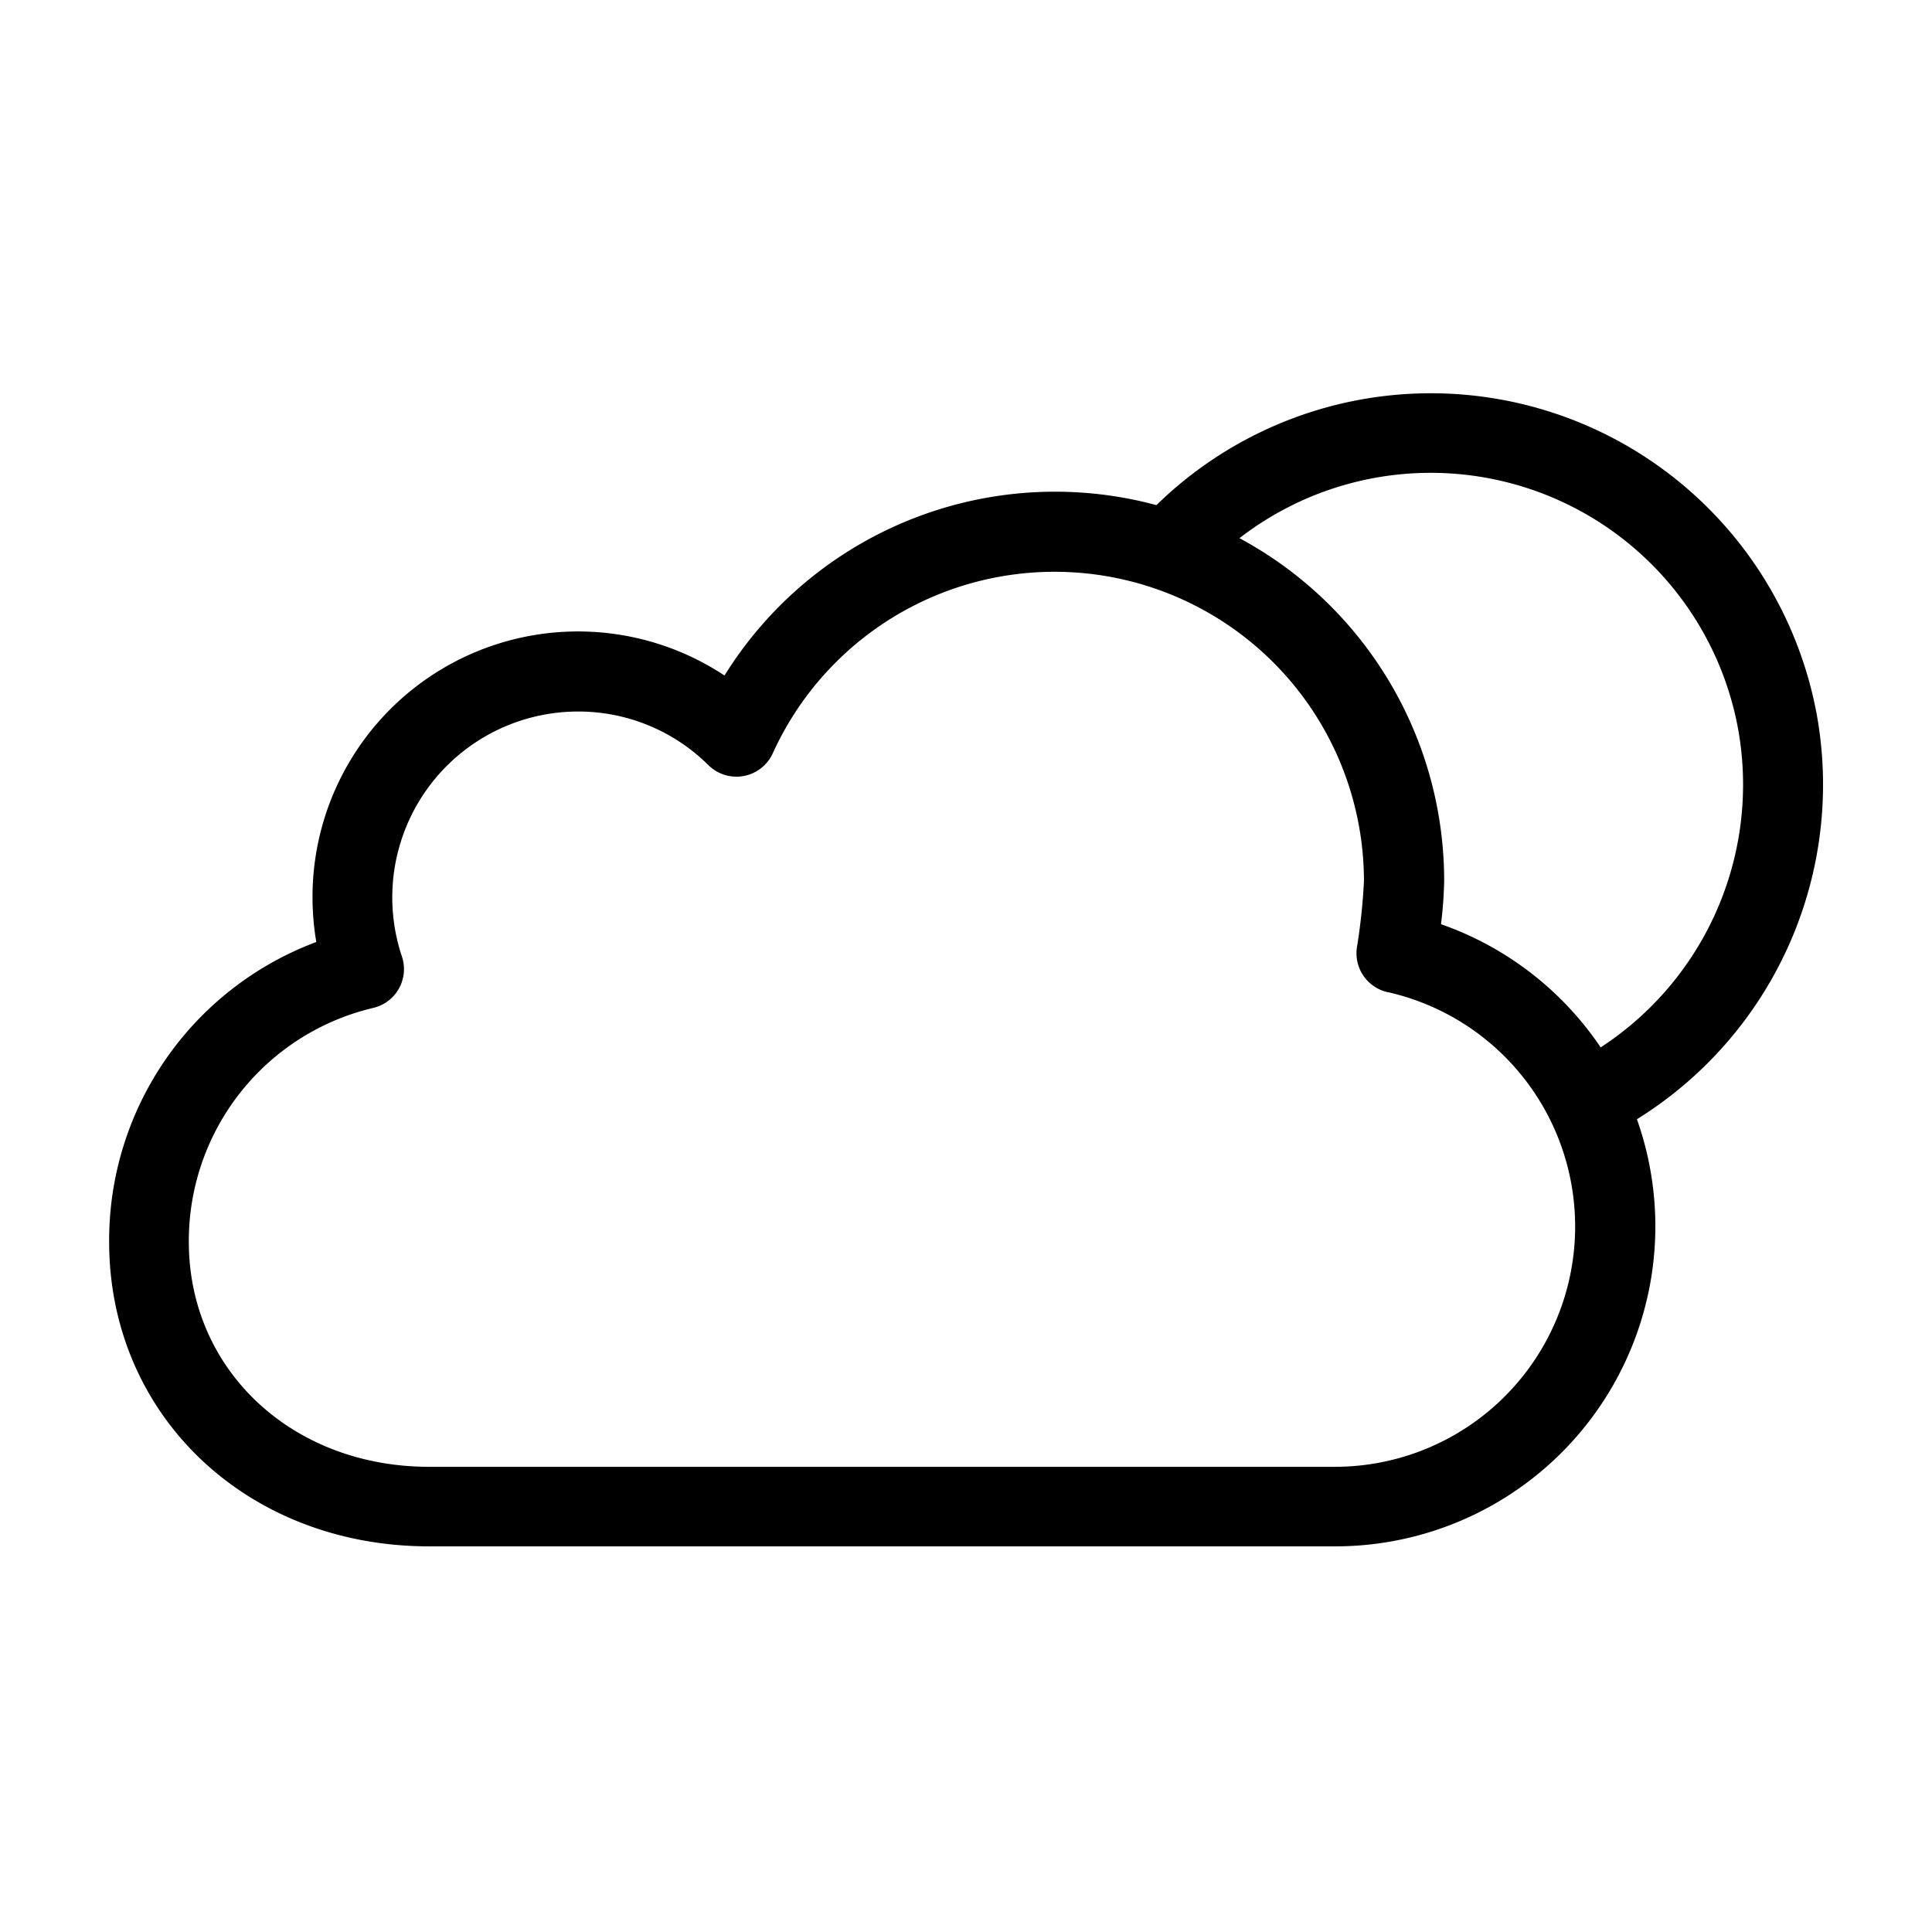<svg id="Ebene_1" data-name="Ebene 1" xmlns="http://www.w3.org/2000/svg" viewBox="0 0 256 256"><title>weatherIcon_6</title><path d="M176.87,204.9h-120c-24.18,0-42.41-17.36-42.41-40.38a42.23,42.23,0,0,1,27.45-39.7,35.63,35.63,0,0,1-.5-5.94A35.18,35.18,0,0,1,96,89.51a51.56,51.56,0,0,1,95.36,27.21,55.64,55.64,0,0,1-.42,5.74,42.41,42.41,0,0,1-14,82.44ZM76.57,94.28a24.63,24.63,0,0,0-23.32,32.44,5.28,5.28,0,0,1-3.78,6.83,31.72,31.72,0,0,0-24.45,31c0,17,13.69,29.81,31.84,29.81h120a31.84,31.84,0,0,0,7.28-62.84,5.28,5.28,0,0,1-4.4-5.21,4.8,4.8,0,0,1,.07-.85,77.82,77.82,0,0,0,.92-8.71A41,41,0,0,0,102.4,99.81a5.29,5.29,0,0,1-8.53,1.58A24.44,24.44,0,0,0,76.57,94.28Z"/><path d="M210.09,151.25a5.29,5.29,0,0,1-2.32-10,41.57,41.57,0,0,0,22.58-44.42,41.41,41.41,0,0,0-71.67-20.34,5.28,5.28,0,0,1-7.89-7,52,52,0,0,1,90,25.53,52.19,52.19,0,0,1-28.35,55.76A5.22,5.22,0,0,1,210.09,151.25Z"/></svg>